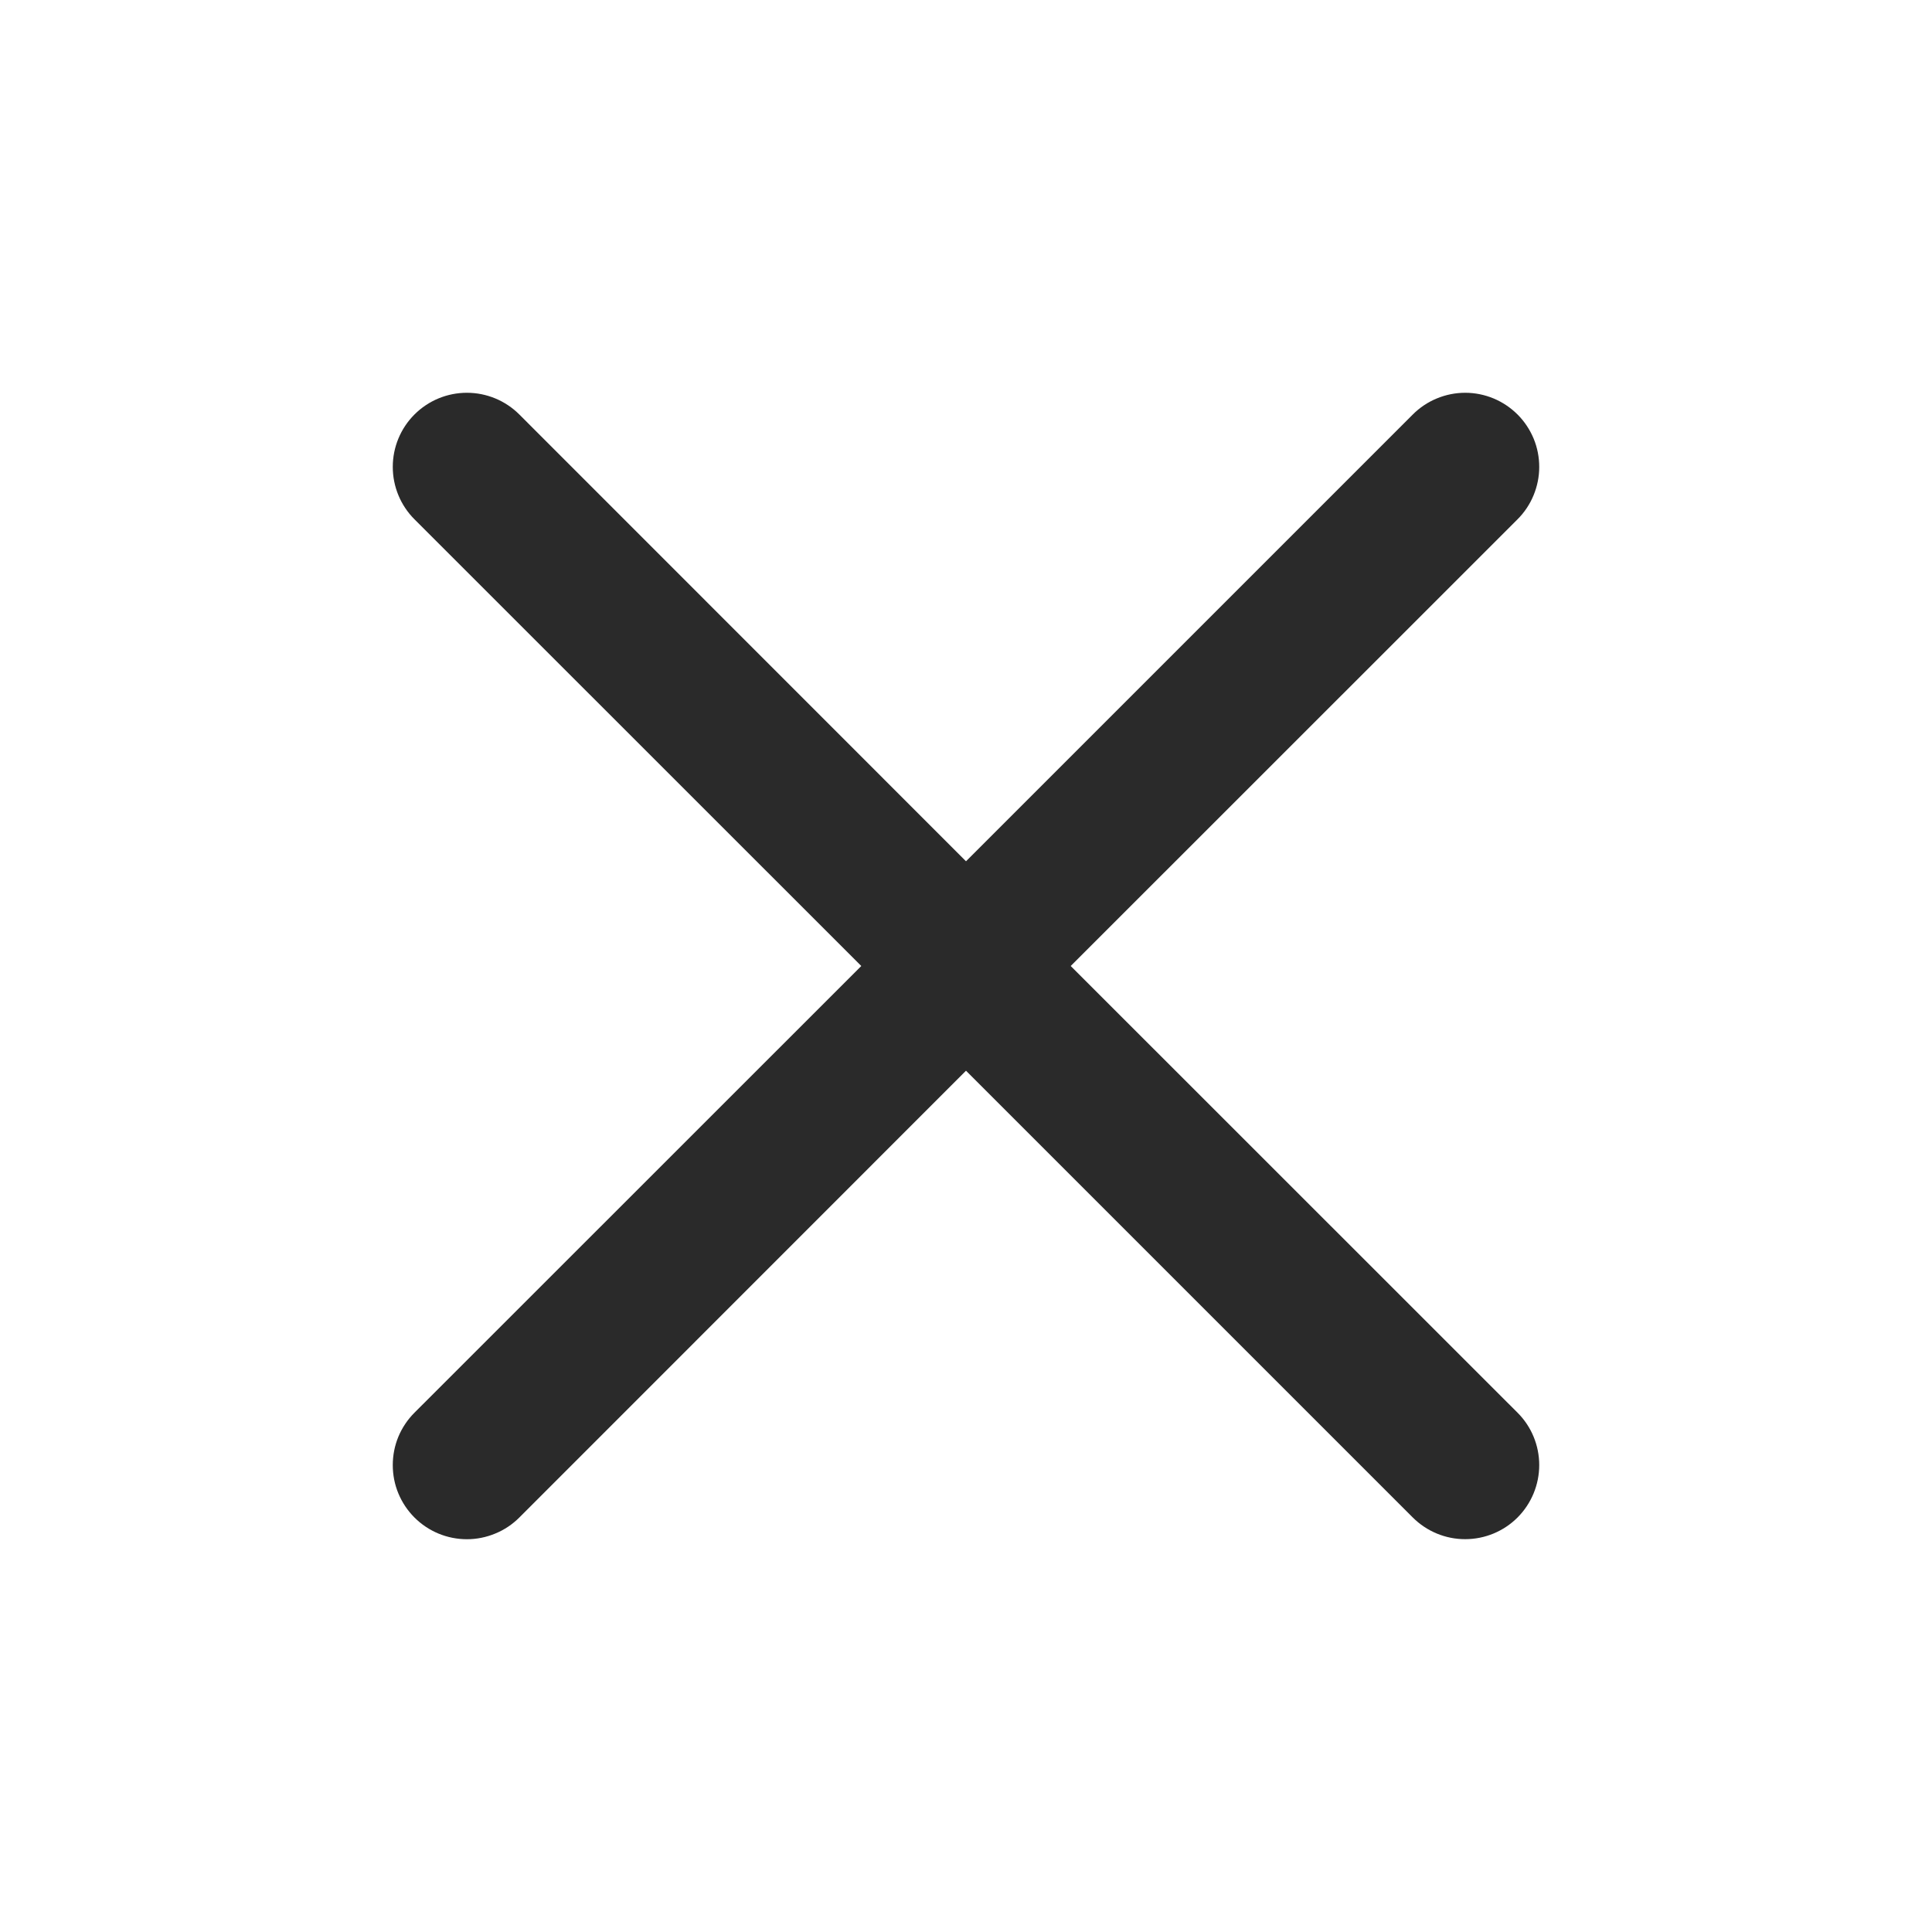 <svg width="30" height="30" viewBox="0 0 30 30" fill="none" xmlns="http://www.w3.org/2000/svg">
<path fill-rule="evenodd" clip-rule="evenodd" d="M23.564 8.064C23.671 7.957 23.756 7.83 23.813 7.691C23.871 7.551 23.901 7.402 23.901 7.251C23.901 7.099 23.872 6.95 23.814 6.81C23.756 6.671 23.672 6.544 23.565 6.437C23.458 6.33 23.331 6.245 23.192 6.187C23.052 6.129 22.903 6.099 22.752 6.099C22.6 6.099 22.451 6.129 22.311 6.187C22.172 6.244 22.045 6.329 21.938 6.436L15 13.374L8.064 6.436C7.848 6.22 7.555 6.099 7.25 6.099C6.944 6.099 6.652 6.22 6.436 6.436C6.22 6.652 6.099 6.944 6.099 7.25C6.099 7.555 6.22 7.848 6.436 8.064L13.374 15L6.436 21.936C6.329 22.043 6.244 22.17 6.186 22.309C6.128 22.449 6.099 22.599 6.099 22.75C6.099 22.901 6.128 23.051 6.186 23.19C6.244 23.33 6.329 23.457 6.436 23.564C6.652 23.78 6.944 23.901 7.25 23.901C7.401 23.901 7.551 23.871 7.69 23.813C7.83 23.756 7.957 23.671 8.064 23.564L15 16.626L21.938 23.564C22.154 23.779 22.446 23.901 22.752 23.9C23.057 23.9 23.349 23.779 23.565 23.563C23.78 23.347 23.901 23.054 23.901 22.749C23.901 22.444 23.78 22.151 23.564 21.936L16.626 15L23.564 8.064Z" fill="#2A2A2A"/>
</svg>
